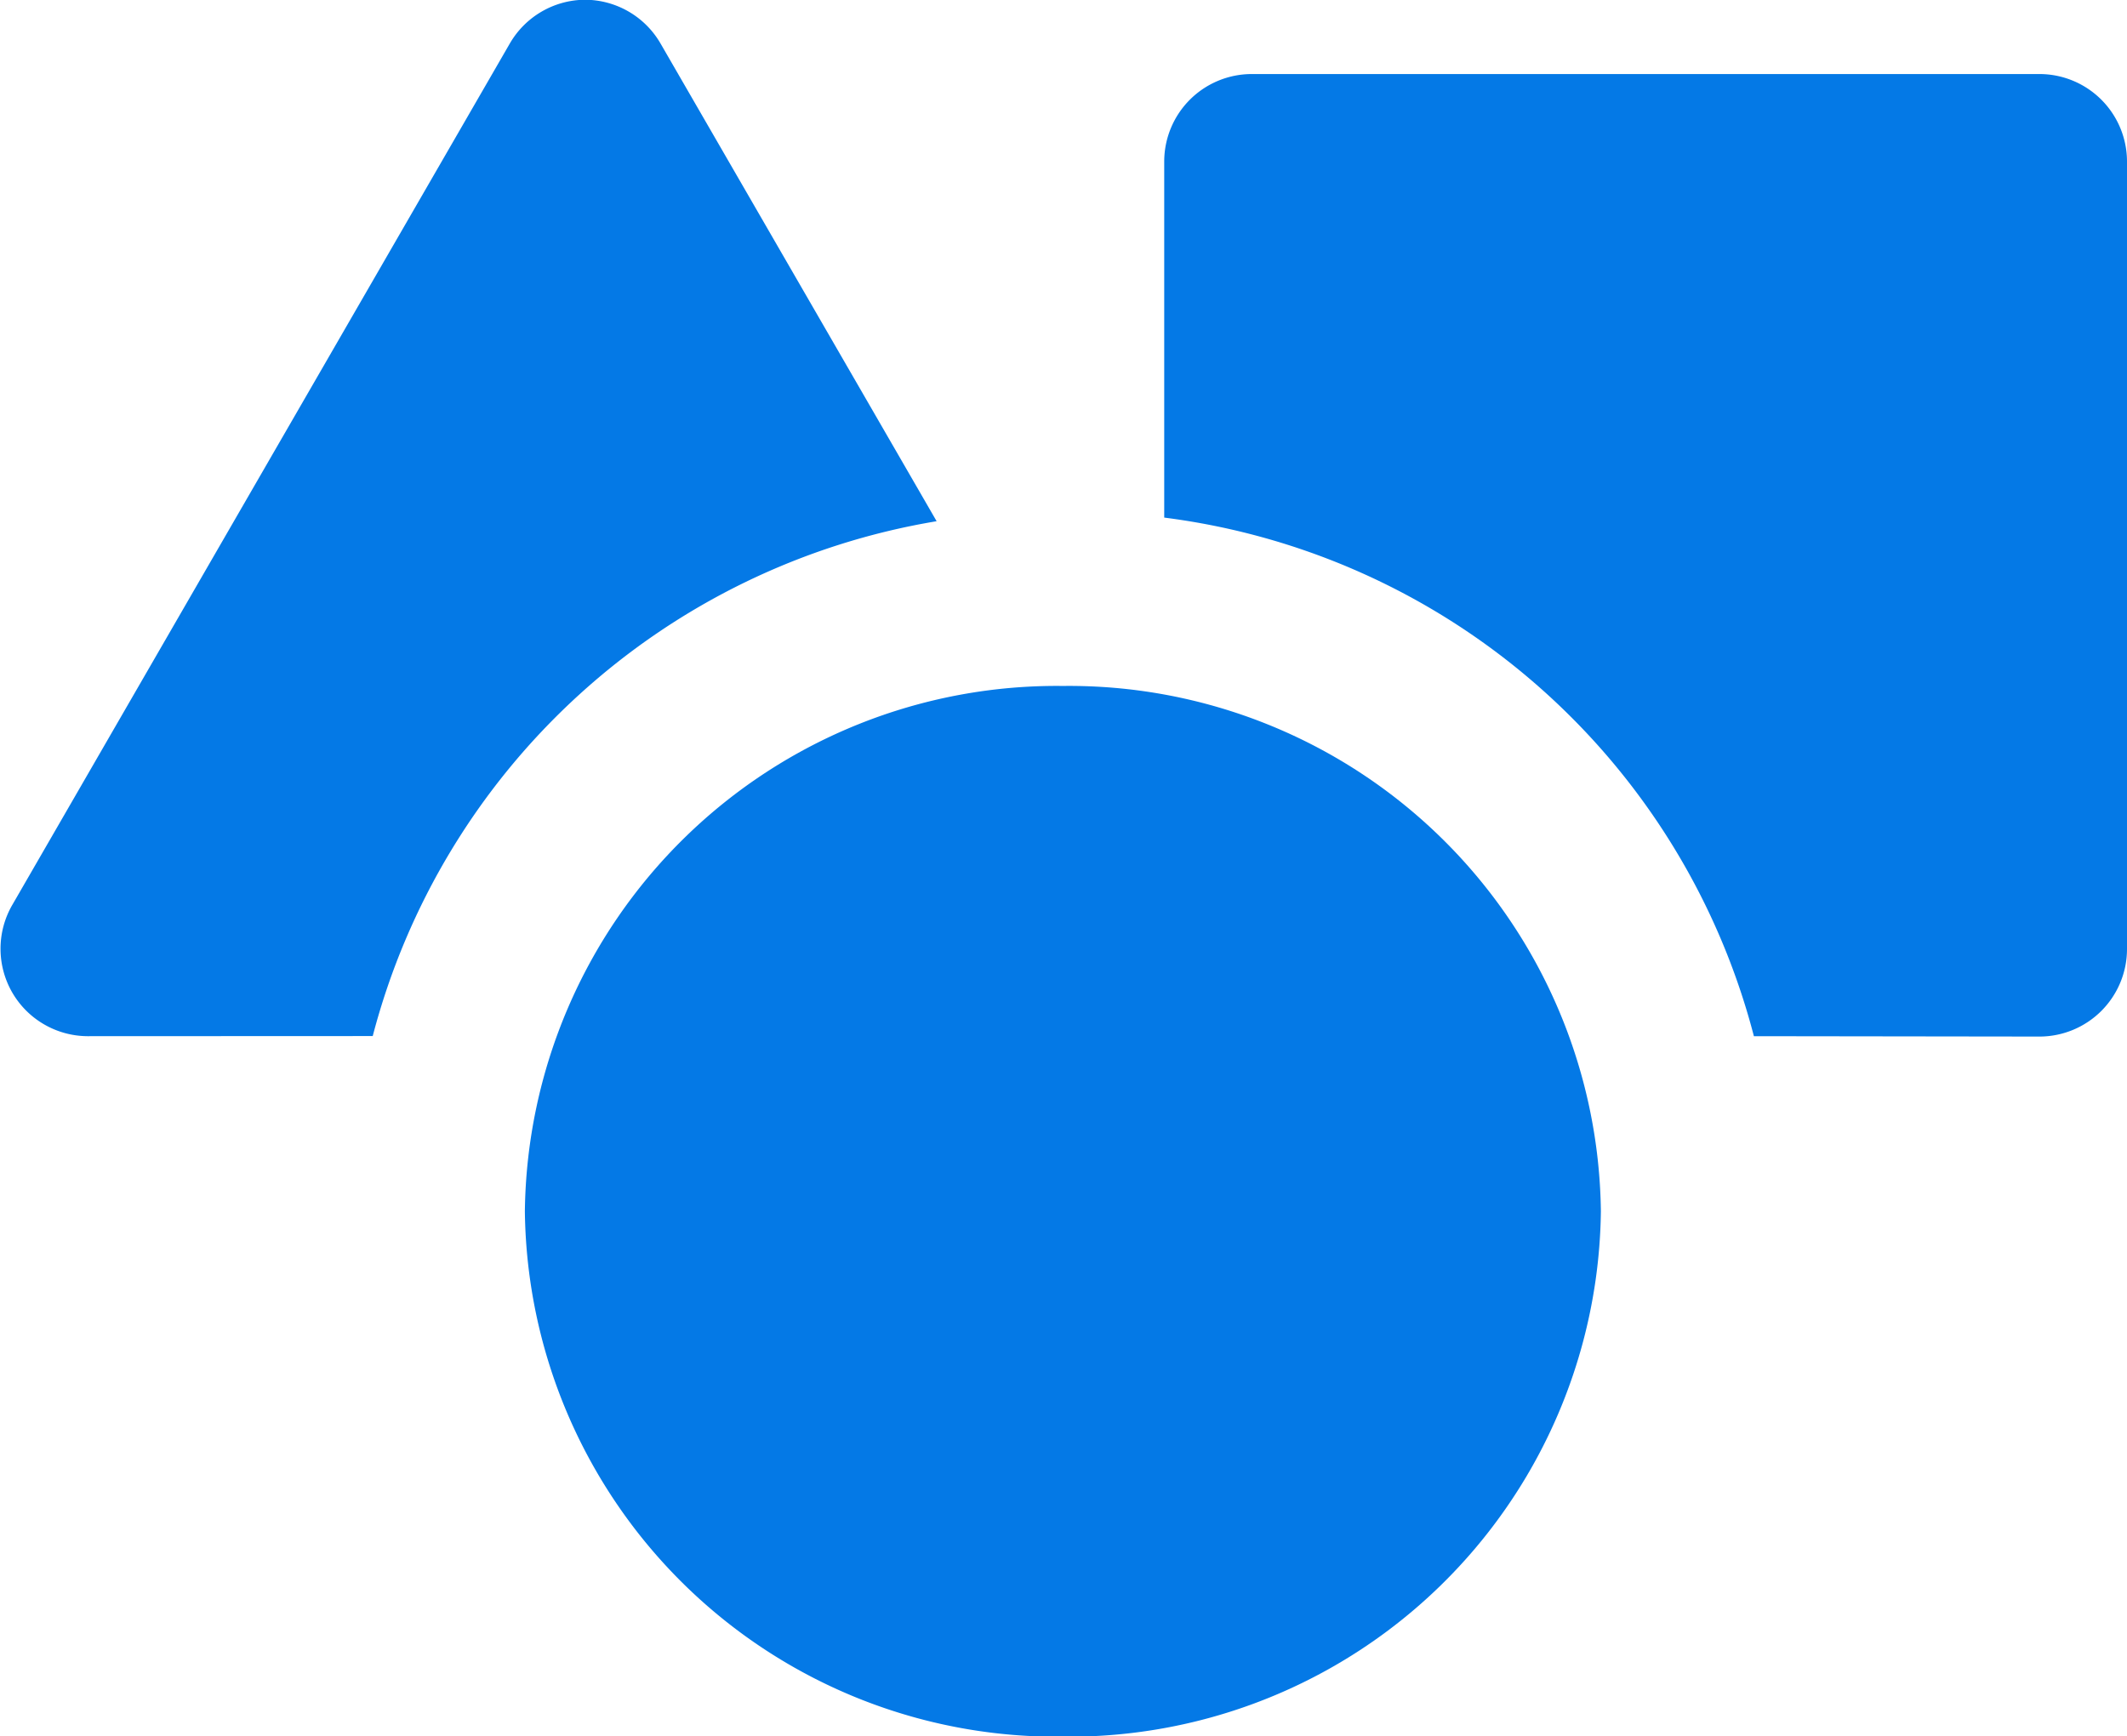 <svg xmlns="http://www.w3.org/2000/svg" width="17" height="13.881" viewBox="0 0 17 13.881">
  <g id="icon-model-kendaraan" transform="translate(-0.001 -3.153)">
    <path id="Union_1" data-name="Union 1" d="M-1765.363-6397.163a4.251,4.251,0,0,1,4.3-4.2,4.251,4.251,0,0,1,4.3,4.2,4.25,4.25,0,0,1-4.3,4.2A4.25,4.25,0,0,1-1765.363-6397.163Zm9.823-1.4a5.6,5.6,0,0,0-4.713-4.146v-2.846a.7.7,0,0,1,.7-.7h6.295a.7.7,0,0,1,.7.7v6.295a.7.7,0,0,1-.7.7Zm-13.32,0a.7.7,0,0,1-.6-.349.7.7,0,0,1,0-.7l3.976-6.886a.7.7,0,0,1,.6-.351.7.7,0,0,1,.606.351l2.206,3.818a5.61,5.61,0,0,0-4.507,4.116Z" transform="translate(1769.559 6410)" fill="#0479e6"/>
  </g>
</svg>
